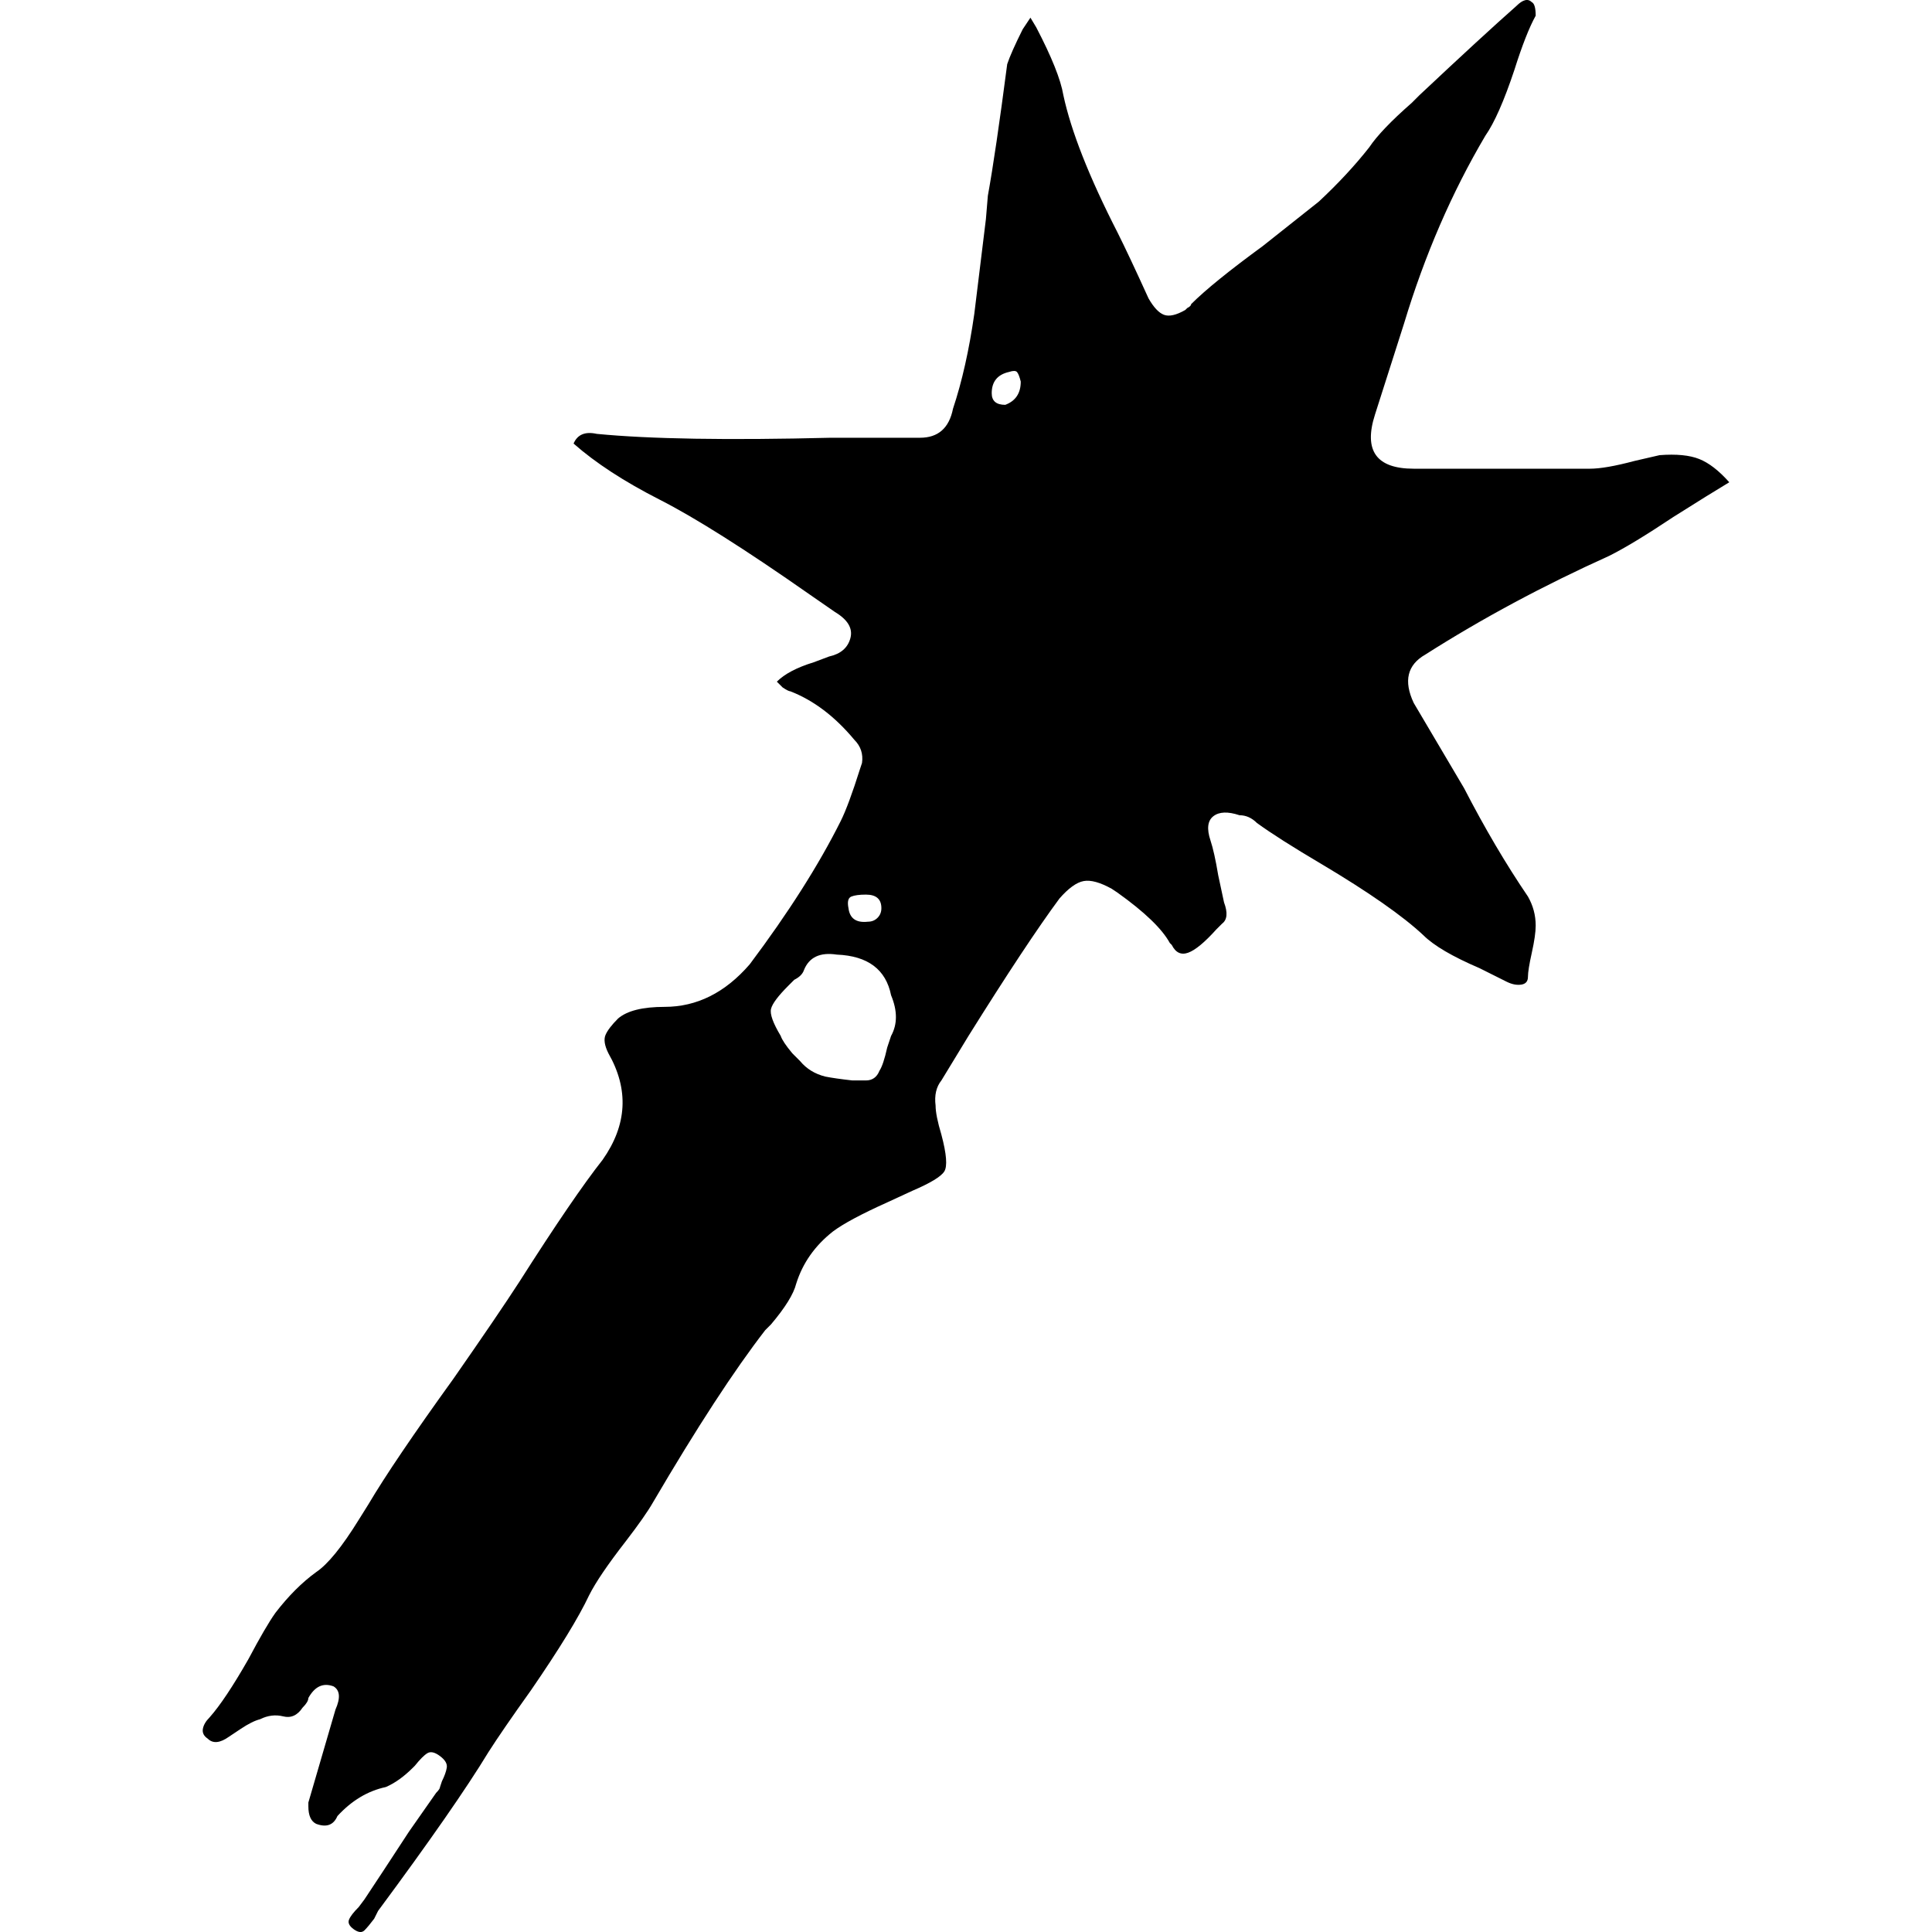 <?xml version="1.0" encoding="UTF-8" standalone="no"?>
<!-- Generated by IcoMoon.io -->

<svg
   xmlns:dc="http://purl.org/dc/elements/1.1/"
   xmlns:cc="http://creativecommons.org/ns#"
   xmlns:rdf="http://www.w3.org/1999/02/22-rdf-syntax-ns#"
   xmlns:svg="http://www.w3.org/2000/svg"
   xmlns="http://www.w3.org/2000/svg"
   xmlns:sodipodi="http://sodipodi.sourceforge.net/DTD/sodipodi-0.dtd"
   xmlns:inkscape="http://www.inkscape.org/namespaces/inkscape"
   version="1.1"
   width="215"
   height="215"
   viewBox="0 0 215 215"
   id="svg6"
   sodipodi:docname="mace.svg"
   inkscape:version="0.92.3 (2405546, 2018-03-11)">
  <defs
     id="defs10" />
  <sodipodi:namedview
     pagecolor="#ffffff"
     bordercolor="#666666"
     borderopacity="1"
     objecttolerance="10"
     gridtolerance="10"
     guidetolerance="10"
     inkscape:pageopacity="0"
     inkscape:pageshadow="2"
     inkscape:window-width="1920"
     inkscape:window-height="1017"
     id="namedview8"
     showgrid="false"
     fit-margin-top="0"
     fit-margin-left="0"
     fit-margin-right="0"
     fit-margin-bottom="0"
     inkscape:zoom="1.84375"
     inkscape:cx="-208.84967"
     inkscape:cy="131.7576"
     inkscape:window-x="-8"
     inkscape:window-y="-8"
     inkscape:window-maximized="1"
     inkscape:current-layer="svg6" />
  <title
     id="title2">w_mace</title>
  <path
     d="m 86.45,75.858 q 1.293,-1.293 4.093,-2.154 l 1.723,-0.646 q 1.939,-0.431 2.37,-2.047 0.431,-1.616 -1.723,-2.908 l -2.801,-1.939 Q 79.341,58.623 73.416,55.607 q -5.924,-3.016 -9.587,-6.247 0.646,-1.508 2.585,-1.077 8.833,0.862 26.067,0.431 h 9.91 q 3.016,0 3.662,-3.231 1.508,-4.524 2.37,-10.556 0.431,-3.447 1.293,-10.556 l 0.215,-2.585 q 0.862,-4.739 2.154,-14.649 0.431,-1.293 1.723,-3.878 l 0.862,-1.293 0.646,1.077 q 2.585,4.955 3.016,7.54 1.293,6.032 6.032,15.295 1.293,2.585 3.447,7.325 0.862,1.508 1.723,1.831 0.862,0.323 2.37,-0.539 l 0.215,-0.215 q 0.431,-0.215 0.431,-0.431 2.37,-2.37 7.971,-6.463 4.093,-3.231 6.247,-4.955 3.231,-3.016 5.601,-6.032 1.293,-1.939 4.739,-4.955 l 0.862,-0.862 q 7.109,-6.678 10.771,-9.91 1.077,-1.077 1.723,-0.431 0.431,0.215 0.431,1.508 -1.077,1.939 -2.37,6.032 -1.723,5.17 -3.231,7.325 -5.601,9.479 -9.048,20.897 l -3.231,10.125 q -1.939,6.032 4.309,6.032 h 19.604 q 1.723,0 4.955,-0.862 l 2.801,-0.646 q 2.801,-0.215 4.416,0.431 1.616,0.646 3.339,2.585 -2.154,1.293 -6.247,3.878 -4.524,3.016 -7.109,4.309 -10.987,4.955 -20.466,10.987 -3.016,1.723 -1.293,5.386 l 5.601,9.479 q 3.447,6.678 7.109,12.064 0.862,1.508 0.862,3.231 0,1.077 -0.431,3.016 -0.431,1.939 -0.431,2.693 0,0.754 -0.754,0.862 -0.754,0.108 -1.616,-0.323 l -3.016,-1.508 q -4.524,-1.939 -6.247,-3.662 -3.447,-3.231 -11.418,-7.971 -4.739,-2.801 -7.109,-4.524 -0.862,-0.862 -1.939,-0.862 -1.939,-0.646 -2.908,0.108 -0.969,0.754 -0.323,2.693 0.431,1.293 0.862,3.878 l 0.646,3.016 q 0.646,1.723 -0.215,2.37 l -0.646,0.646 q -1.939,2.154 -3.124,2.585 -1.185,0.431 -1.831,-0.862 l -0.215,-0.215 q -1.293,-2.37 -5.817,-5.601 l -0.646,-0.431 q -1.939,-1.077 -3.124,-0.862 -1.185,0.215 -2.693,1.939 -3.662,4.955 -10.125,15.295 l -3.016,4.955 q -0.862,1.077 -0.646,2.801 0,1.077 0.646,3.231 0.862,3.231 0.323,4.093 -0.539,0.862 -3.555,2.154 l -2.801,1.293 q -4.309,1.939 -6.032,3.231 -3.016,2.37 -4.093,5.817 -0.431,1.723 -2.801,4.524 l -0.646,0.646 q -5.17,6.678 -12.495,19.173 -0.862,1.508 -3.016,4.309 -3.016,3.878 -4.093,6.032 -1.723,3.662 -6.463,10.556 -3.231,4.524 -4.739,6.894 -3.662,6.032 -12.279,17.665 l -0.431,0.862 q -0.646,0.862 -1.077,1.293 -0.431,0.431 -1.185,-0.108 -0.754,-0.539 -0.539,-1.077 0.215,-0.539 1.077,-1.4 l 0.646,-0.862 q 1.723,-2.585 4.955,-7.54 l 3.016,-4.309 q 0.431,-0.431 0.431,-0.646 l 0.215,-0.646 q 0.431,-0.862 0.539,-1.508 0.108,-0.646 -0.754,-1.293 -0.862,-0.646 -1.4,-0.323 -0.539,0.323 -1.4,1.4 l -0.215,0.215 q -1.508,1.508 -3.016,2.154 -3.016,0.646 -5.386,3.231 -0.646,1.508 -2.37,0.862 -0.862,-0.431 -0.862,-1.939 v -0.431 l 3.016,-10.341 q 0.862,-1.939 -0.215,-2.585 -1.723,-0.646 -2.801,1.293 0,0.431 -0.646,1.077 -0.862,1.293 -2.154,0.969 -1.293,-0.323 -2.585,0.323 -0.862,0.215 -2.154,1.077 l -1.293,0.862 q -1.508,1.077 -2.37,0.215 -0.646,-0.431 -0.539,-1.077 0.108,-0.646 0.754,-1.293 1.723,-1.939 4.309,-6.463 1.939,-3.662 3.016,-5.17 2.154,-2.801 4.524,-4.524 1.939,-1.293 4.739,-5.817 l 1.077,-1.723 q 2.801,-4.739 9.479,-14.003 4.955,-7.109 7.325,-10.771 6.032,-9.479 9.263,-13.572 4.093,-5.817 0.646,-11.849 -0.646,-1.293 -0.323,-2.047 0.323,-0.754 1.4,-1.831 1.508,-1.293 5.17,-1.293 5.386,0 9.479,-4.739 6.463,-8.617 10.125,-15.942 0.862,-1.723 2.154,-5.817 l 0.215,-0.646 q 0.215,-1.508 -0.862,-2.585 -3.231,-3.878 -7.109,-5.386 -0.215,0 -0.862,-0.431 z m 6.678,30.375 q -2.801,-0.431 -3.662,1.723 -0.215,0.646 -1.077,1.077 l -0.646,0.646 q -1.723,1.723 -1.939,2.585 -0.215,0.862 1.077,3.016 0.215,0.646 1.293,1.939 l 0.862,0.862 q 1.077,1.293 2.801,1.723 1.077,0.215 3.016,0.431 h 1.508 q 1.077,0 1.508,-1.077 0.431,-0.646 0.862,-2.585 l 0.431,-1.293 q 1.077,-1.939 0,-4.524 -0.862,-4.309 -6.032,-4.524 z m 4.955,-5.17 q 0,-1.508 -1.723,-1.508 -1.077,0 -1.616,0.215 -0.539,0.215 -0.323,1.293 0.215,1.723 2.154,1.508 0.646,0 1.077,-0.431 0.431,-0.431 0.431,-1.077 z M 113.594,42.466 q -0.215,-0.862 -0.431,-1.077 -0.215,-0.215 -0.862,0 -1.939,0.431 -1.939,2.37 0,1.293 1.508,1.293 1.723,-0.646 1.723,-2.585 z"
     id="path4"
     inkscape:connector-curvature="0"
     style="fill:#000000;fill-opacity:1;stroke-width:6.732" />
</svg>
